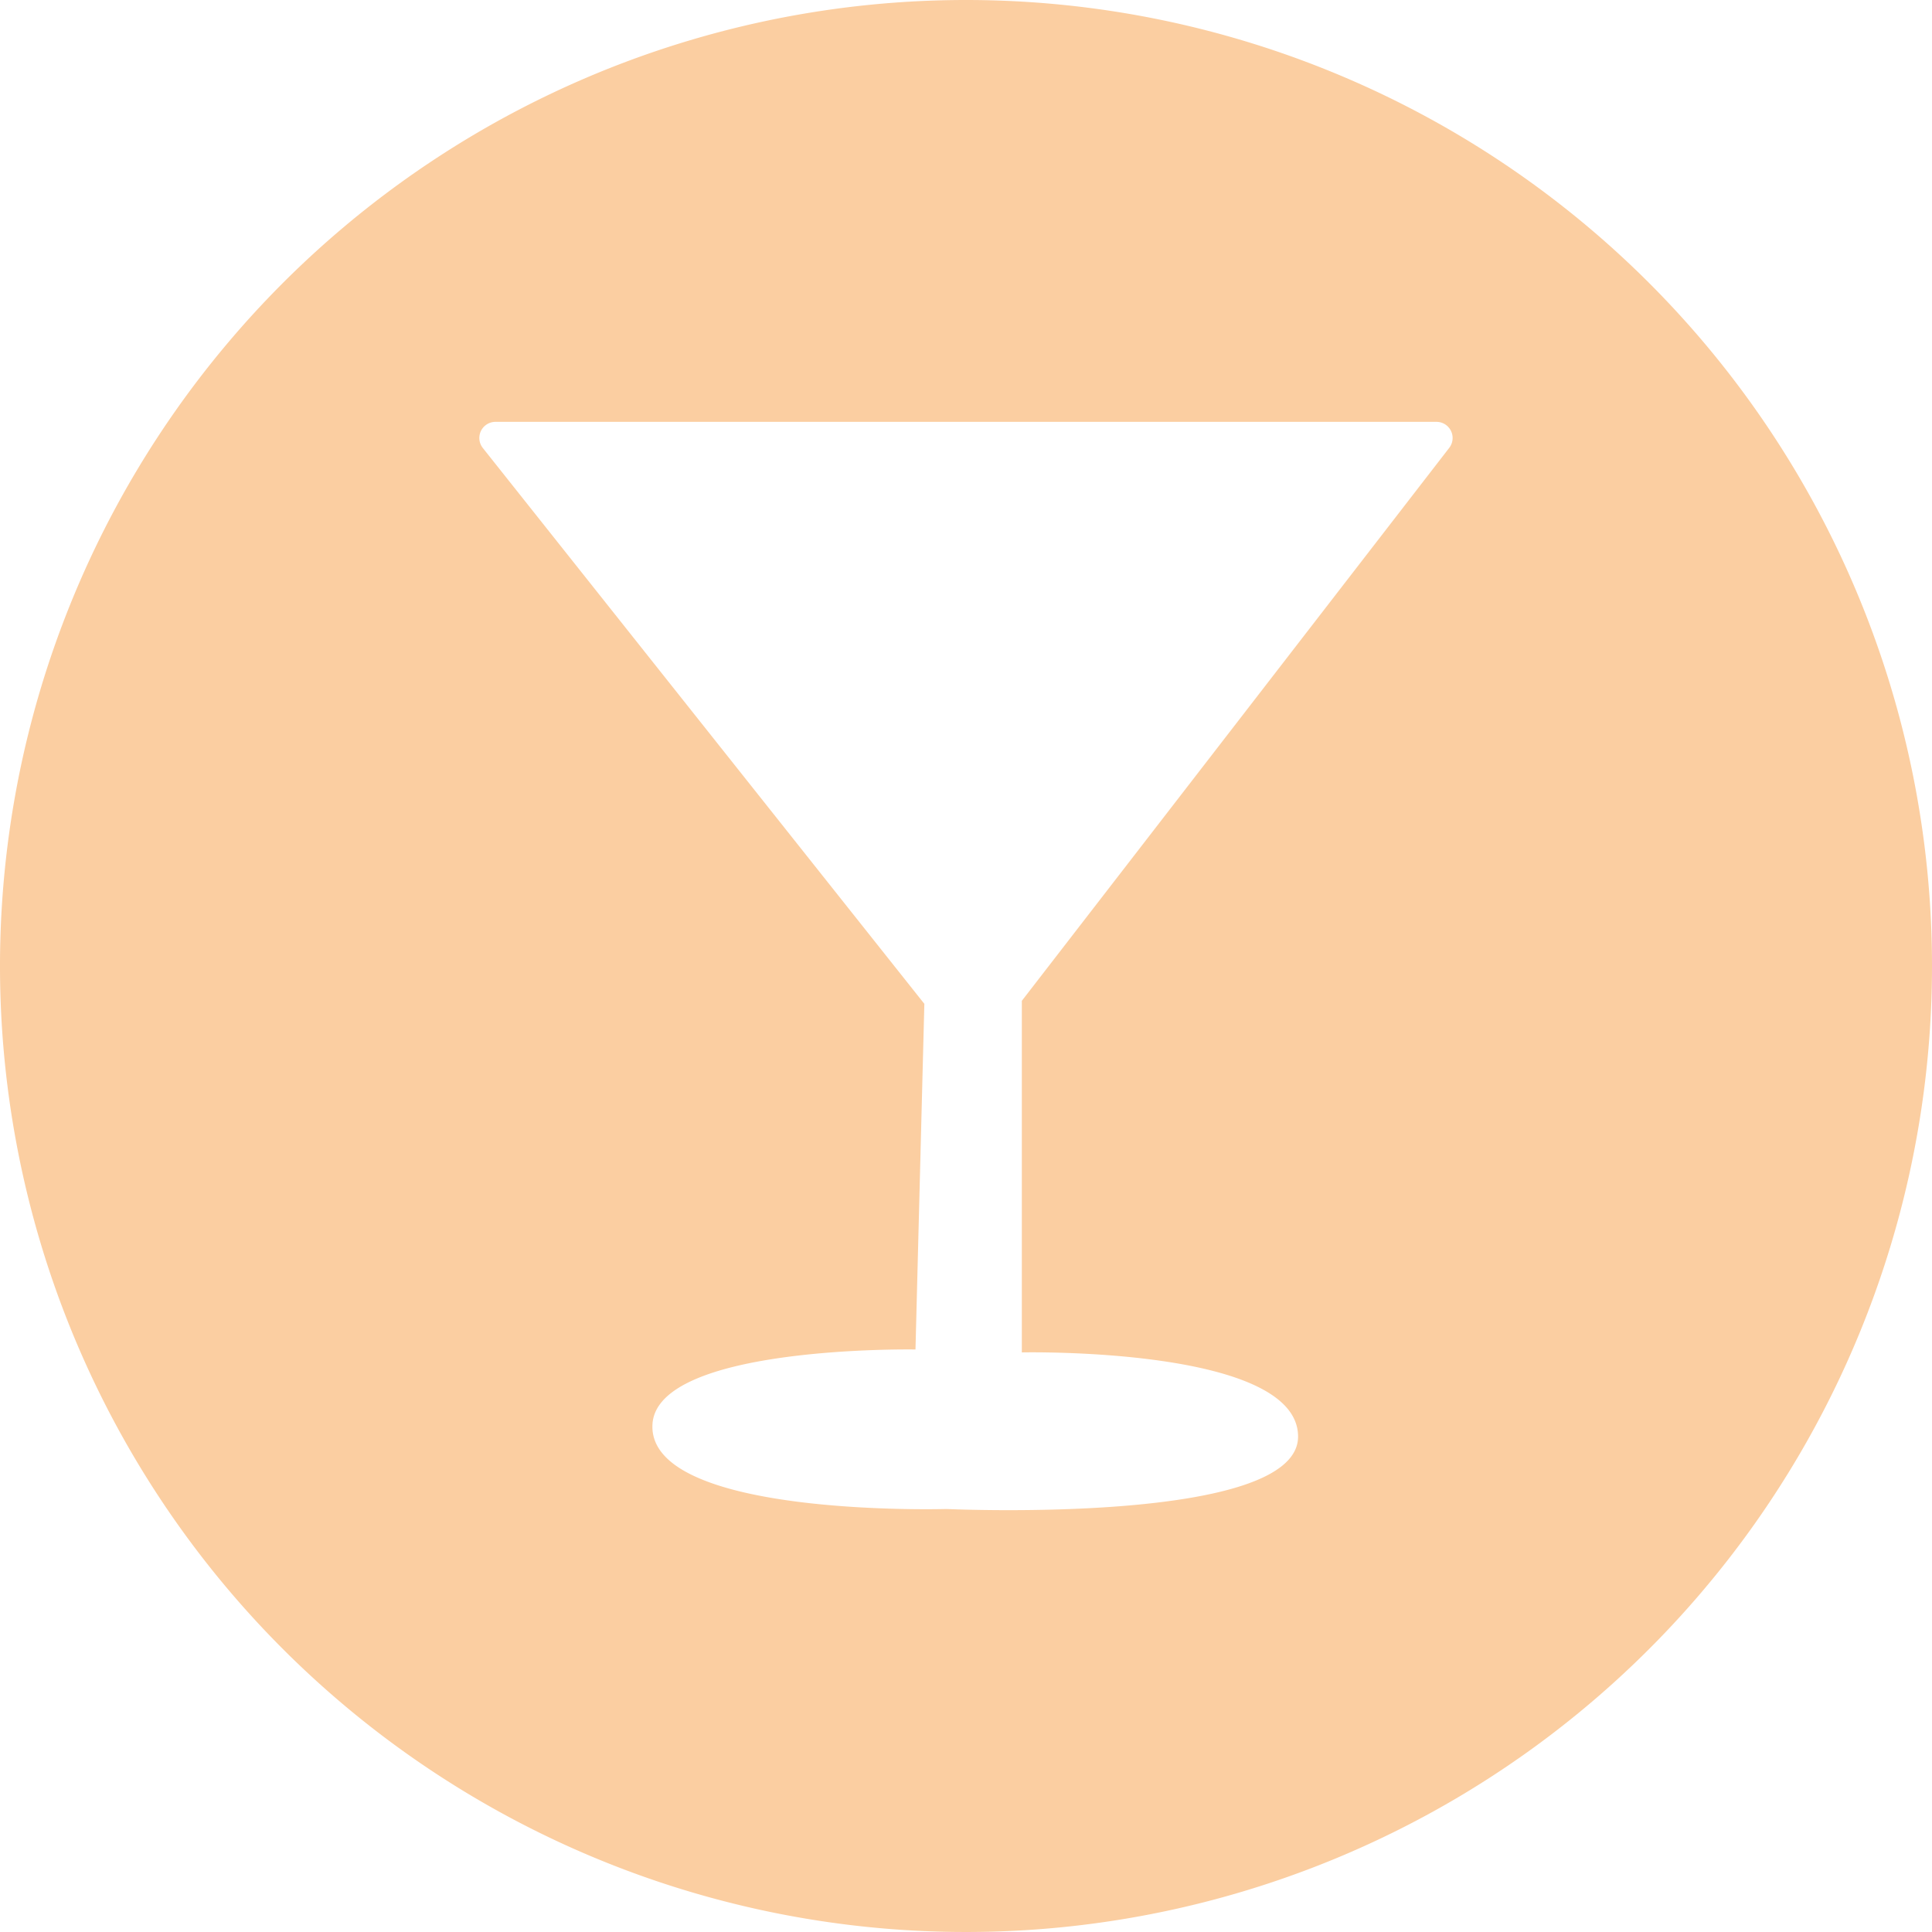 <svg xmlns="http://www.w3.org/2000/svg" viewBox="0 0 218 218"><defs><style>.cls-1{fill:#fbcea1;isolation:isolate;}</style></defs><title>bargoldy</title><g id="Layer_2" data-name="Layer 2"><g id="Layer_1-2" data-name="Layer 1"><path class="cls-1" d="M109,0A109,109,0,1,0,218,109,109,109,0,0,0,109,0Zm54.53,50.53-48.23,62.4V152.6s31.17-.67,31.17,9.5c0,10-39.67,8.17-39.67,8.17s-33.66,1-33.18-9.51c.41-9,29.68-8.49,29.68-8.49l1-39L54.48,50.55a1.82,1.82,0,0,1,1.43-2.95H162.09A1.82,1.82,0,0,1,163.53,50.53Z"/></g></g></svg>